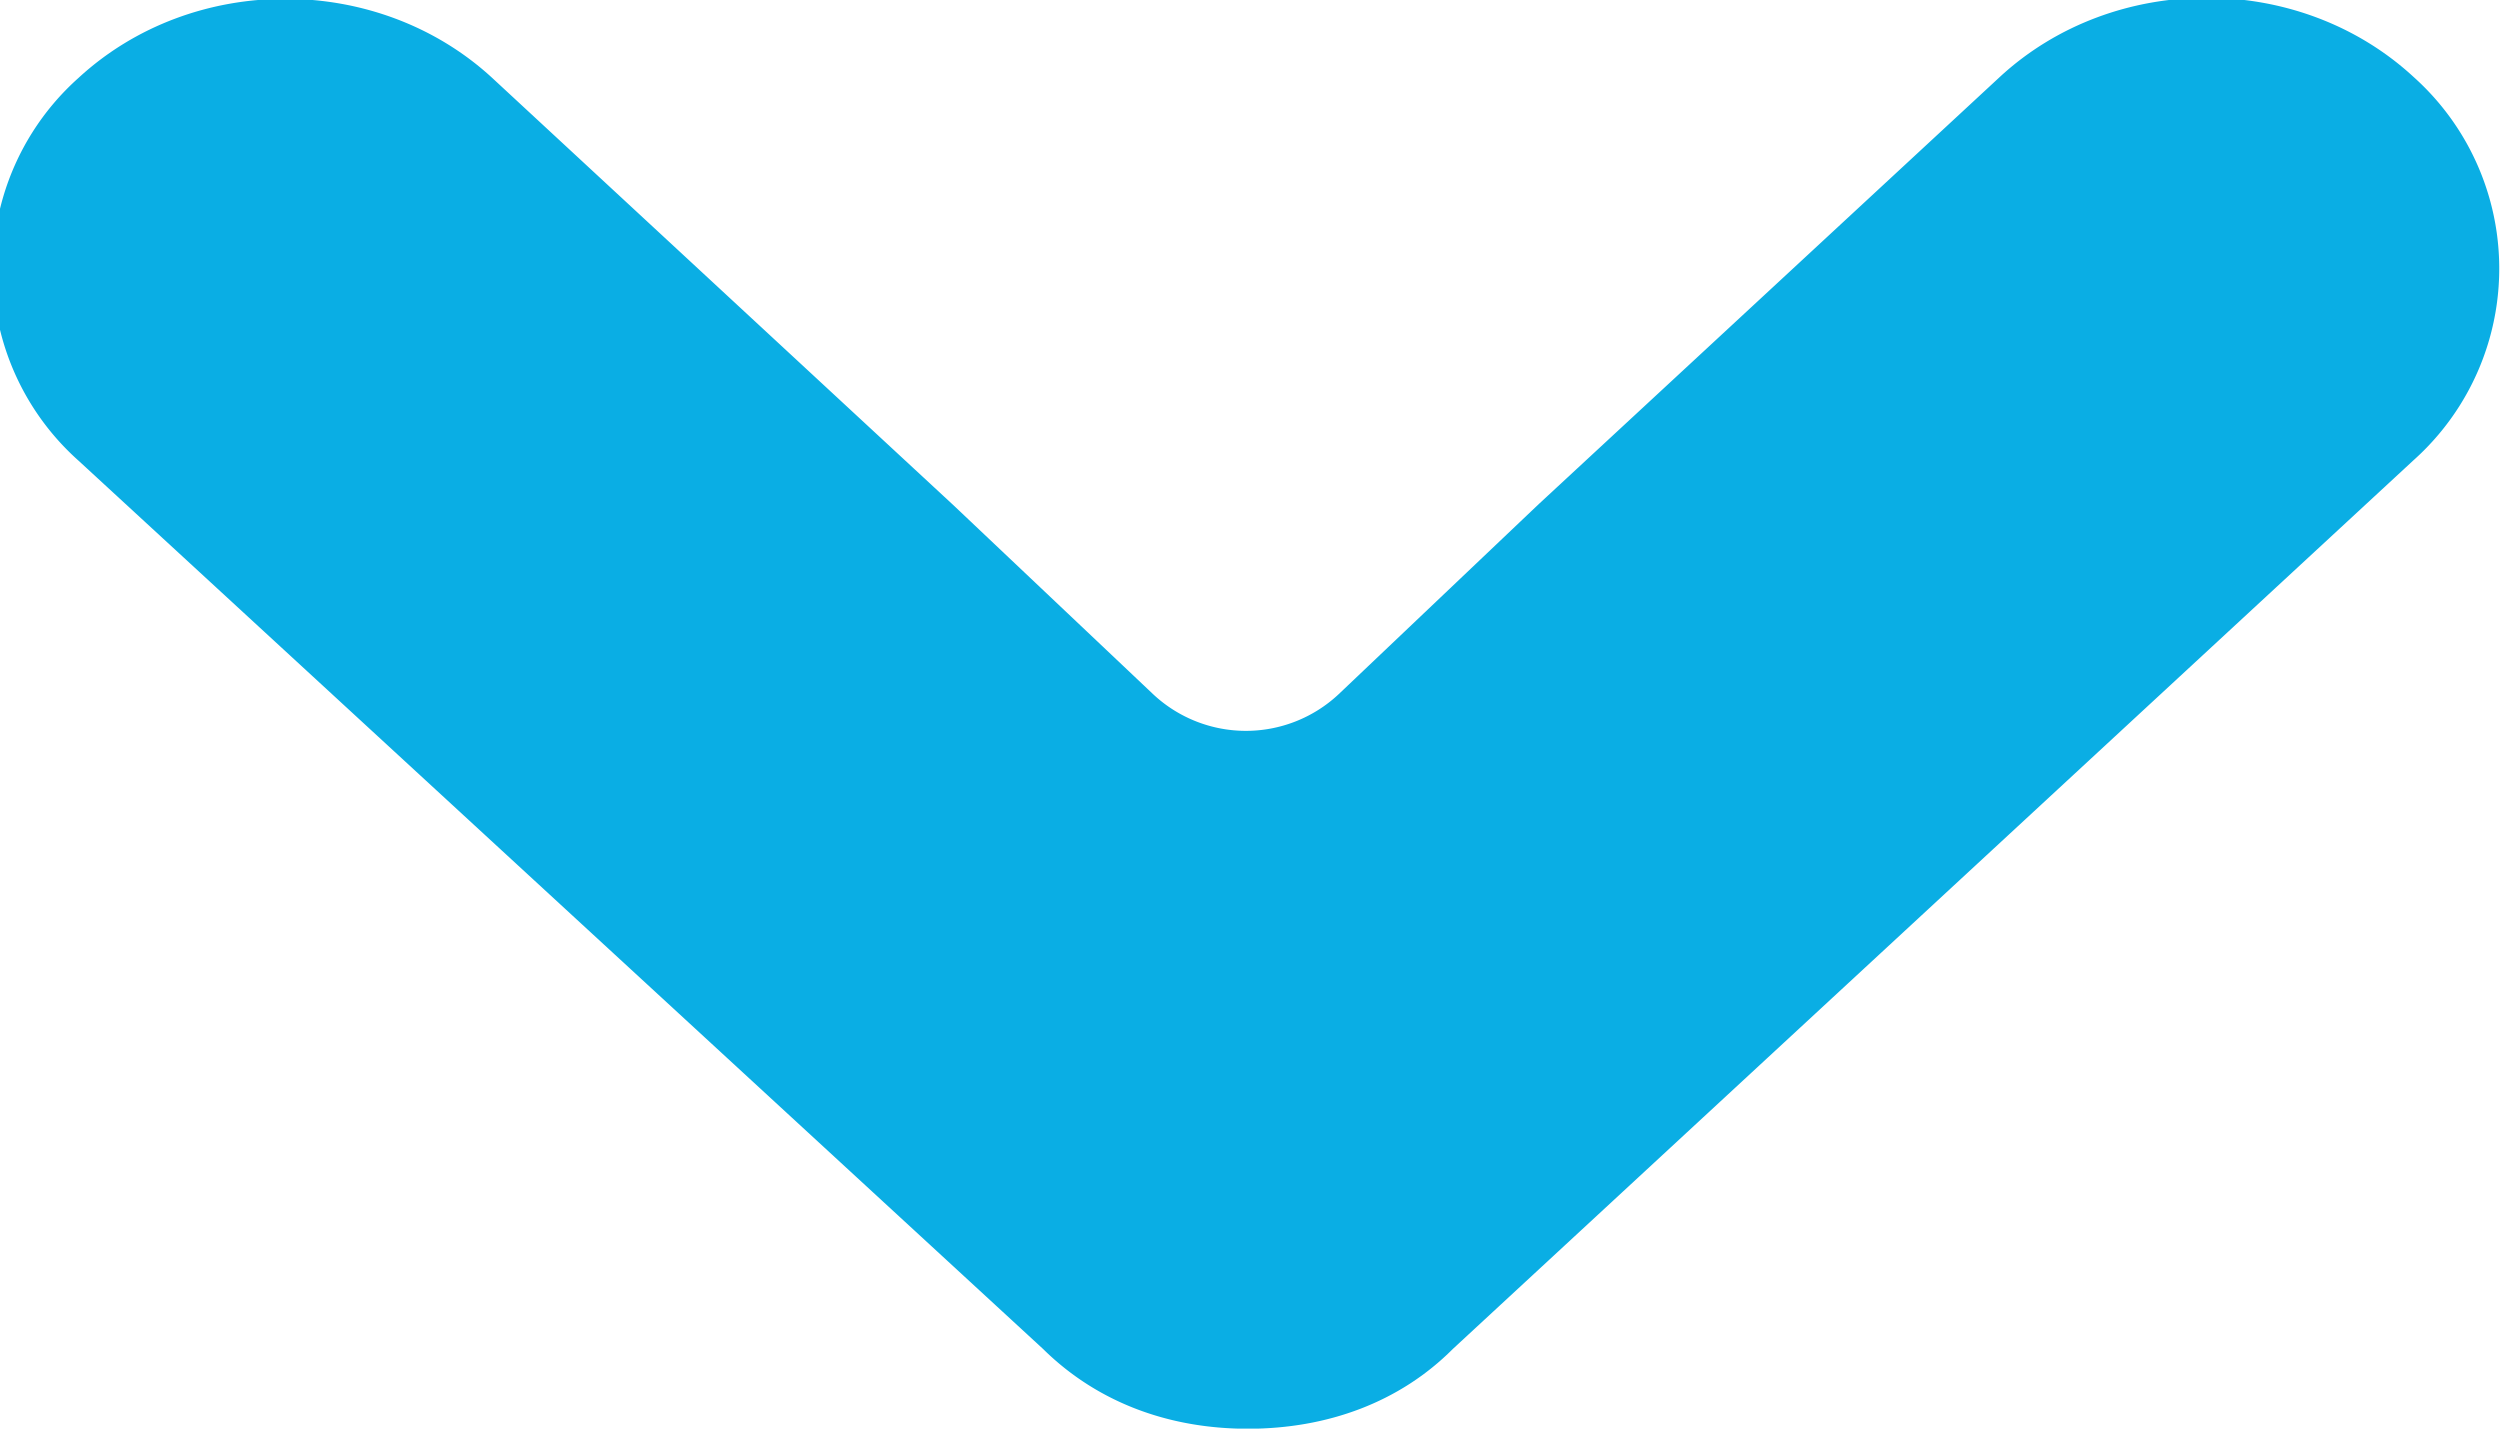 <svg xmlns="http://www.w3.org/2000/svg" width="14" height="8" viewBox="0 0 14 8"><g><g><path fill="#0aaee4" d="M8.618 2.822L11.2.43c.64-.59 1.675-.59 2.315 0a1.44 1.44 0 0 1 0 2.148L8.136 7.554c-.297.298-.702.447-1.148.447-.445 0-.845-.149-1.147-.447L.44 2.58a1.436 1.436 0 0 1 0-2.144c.64-.59 1.675-.59 2.316 0l2.582 2.392 1.12 1.06a.76.76 0 0 0 1.038 0z"/></g></g></svg>